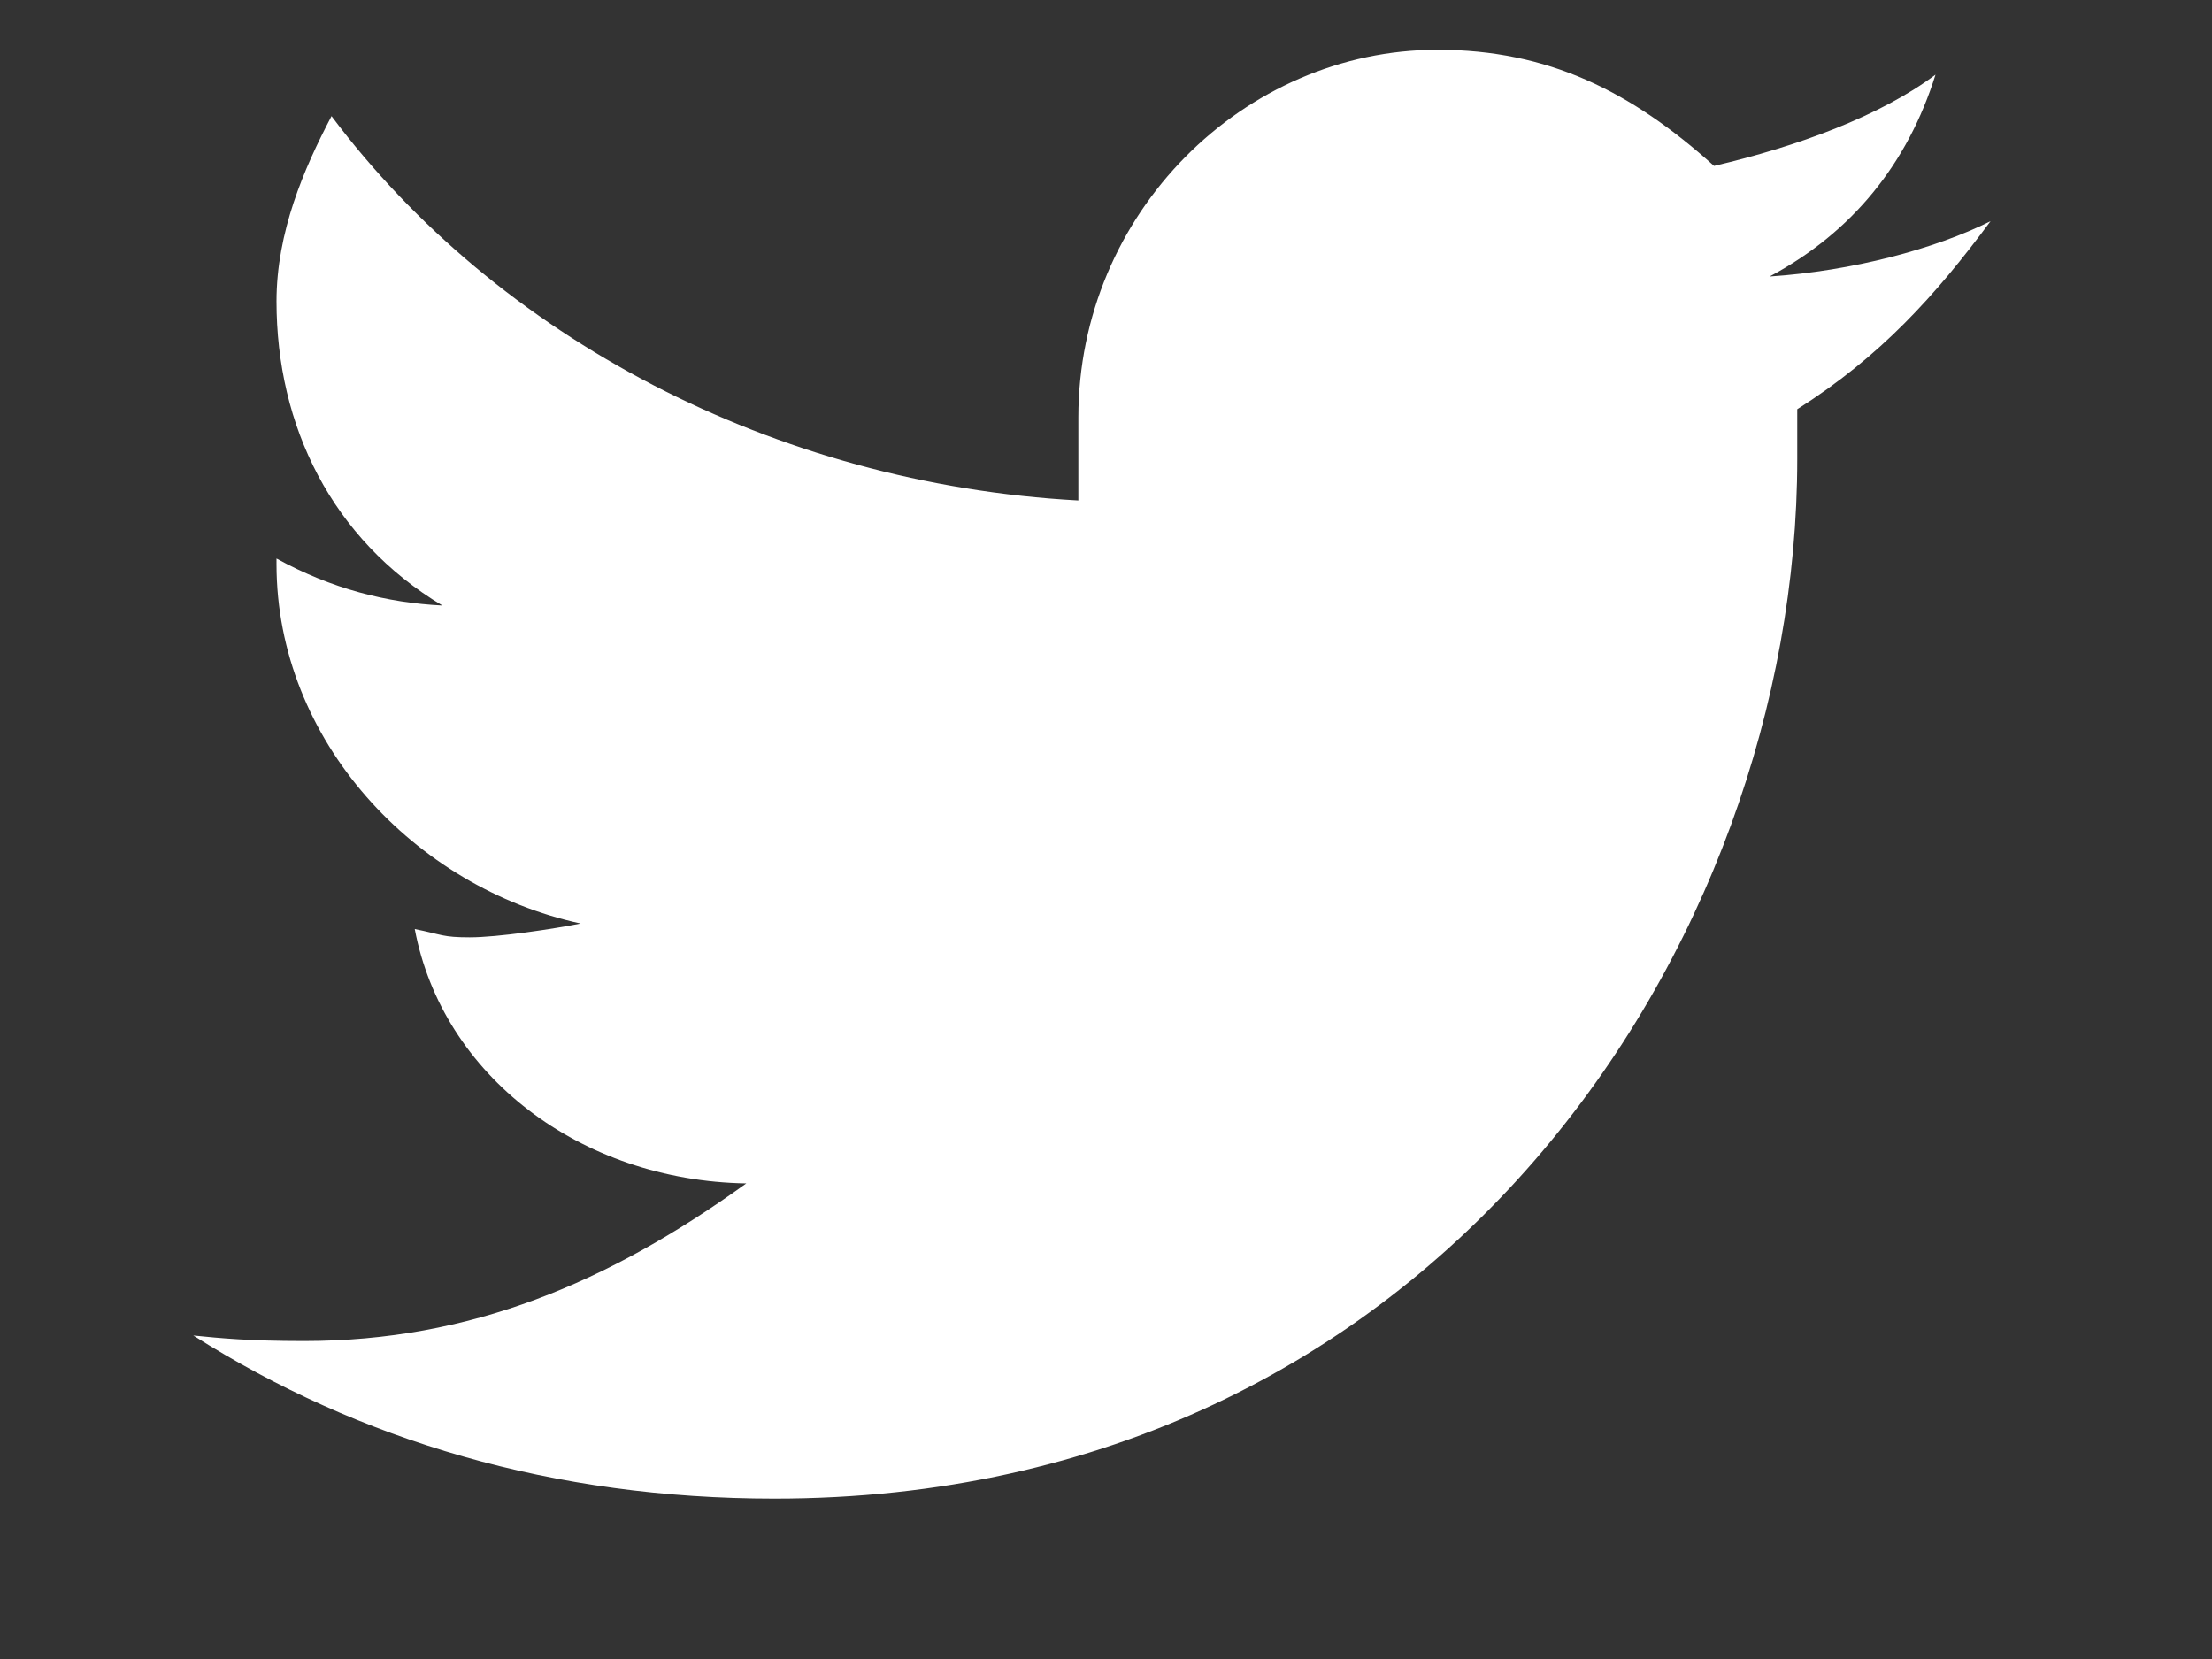 <svg width="8" height="6" viewBox="0 0 8 6" fill="none" xmlns="http://www.w3.org/2000/svg">
<rect x="0" y="0" width="8" height="6" fill="#333333" stroke="none"/>
<path d="M6.5 1.48C6.5 1.54 6.5 1.6 6.5 1.66C6.5 3.41 5.201 5.42 2.801 5.42C2.001 5.42 1.299 5.21 0.699 4.83C0.799 4.84 0.9 4.85 1.1 4.85C1.7 4.85 2.199 4.64 2.699 4.28C2.099 4.27 1.6 3.89 1.5 3.36C1.6 3.38 1.599 3.39 1.699 3.39C1.799 3.39 2 3.36 2.1 3.34C1.5 3.21 1 2.68 1 2.04V2.02C1.2 2.13 1.4 2.18 1.6 2.19C1.2 1.95 1 1.54 1 1.09C1 0.84 1.099 0.61 1.199 0.42C1.799 1.22 2.8 1.75 3.9 1.81C3.9 1.71 3.9 1.61 3.9 1.51C3.9 0.77 4.499 0.18 5.199 0.18C5.599 0.18 5.899 0.33 6.199 0.6C6.499 0.53 6.8 0.42 7 0.27C6.9 0.59 6.7 0.84 6.4 1C6.7 0.98 6.999 0.9 7.199 0.8C6.999 1.07 6.8 1.29 6.5 1.48Z" fill="white"/>
</svg>
